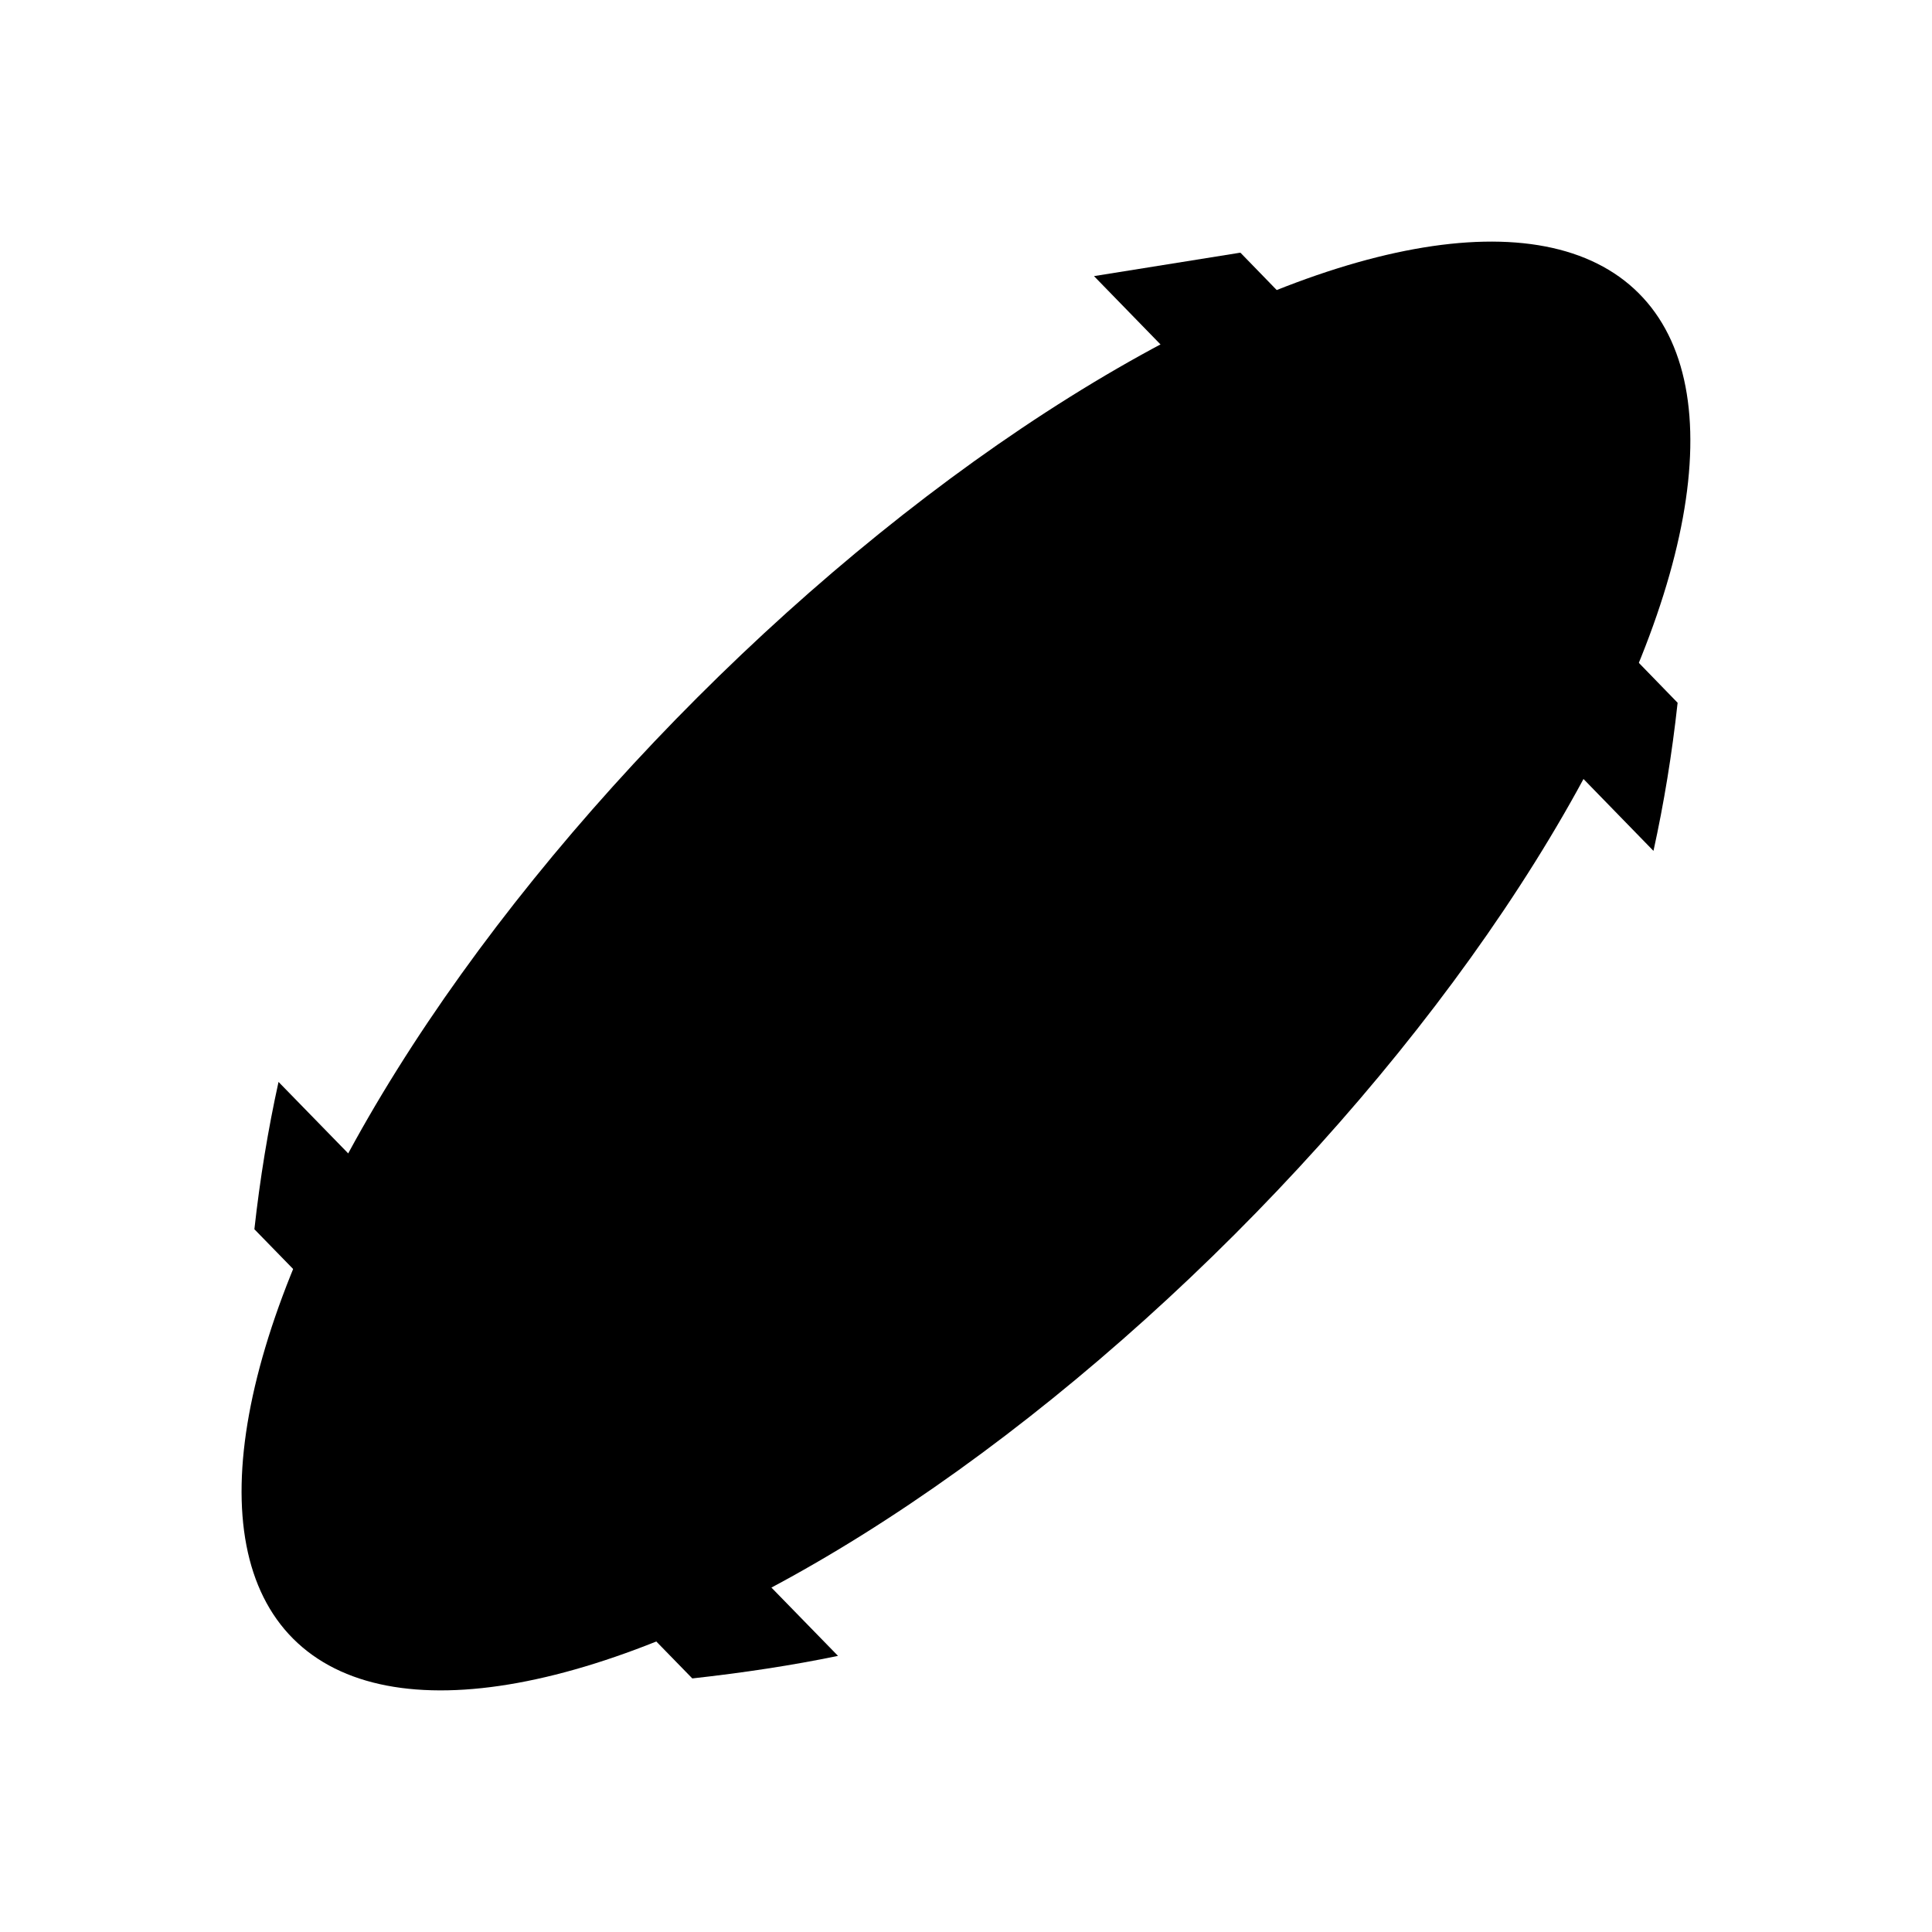 <svg xmlns="http://www.w3.org/2000/svg" width="24" height="24" viewBox="0 0 24 24">
    <ellipse class="pr-icon-duotone-secondary" cx="12" cy="12" rx="11.819" ry="4.718"    transform="translate(-4.971 12) rotate(-45)"/>
    <path class="pr-icon-duotone-primary" d="m15.53,9.53l-.47.47.47.47c.293.293.293.768,0,1.061-.146.146-.338.22-.53.22s-.384-.073-.53-.22l-.47-.47-.939.939.97.97c.293.293.293.768,0,1.061-.146.146-.338.22-.53.22s-.384-.073-.53-.22l-.97-.97-.939.939.47.47c.293.293.293.768,0,1.061-.146.146-.338.22-.53.22s-.384-.073-.53-.22l-.47-.47-.47.47c-.146.146-.338.22-.53.22s-.384-.073-.53-.22c-.293-.293-.293-.768,0-1.061l.47-.47-.47-.47c-.293-.293-.293-.768,0-1.061s.768-.293,1.061,0l.47.47.939-.939-.97-.97c-.293-.293-.293-.768,0-1.061s.768-.293,1.061,0l.97.97.939-.939-.47-.47c-.293-.293-.293-.768,0-1.061s.768-.293,1.061,0l.47.47.47-.47c.293-.293.768-.293,1.061,0s.293.768,0,1.061Zm-.12-6.39h-.01l-1.81.29,6.95,7.14c.13-.59.23-1.2.3-1.84l-5.43-5.59ZM3.46,13.44c-.13.59-.23,1.2-.3,1.83l5.44,5.58c.63-.07,1.23-.16,1.81-.28l-6.95-7.13Z"/>
</svg>